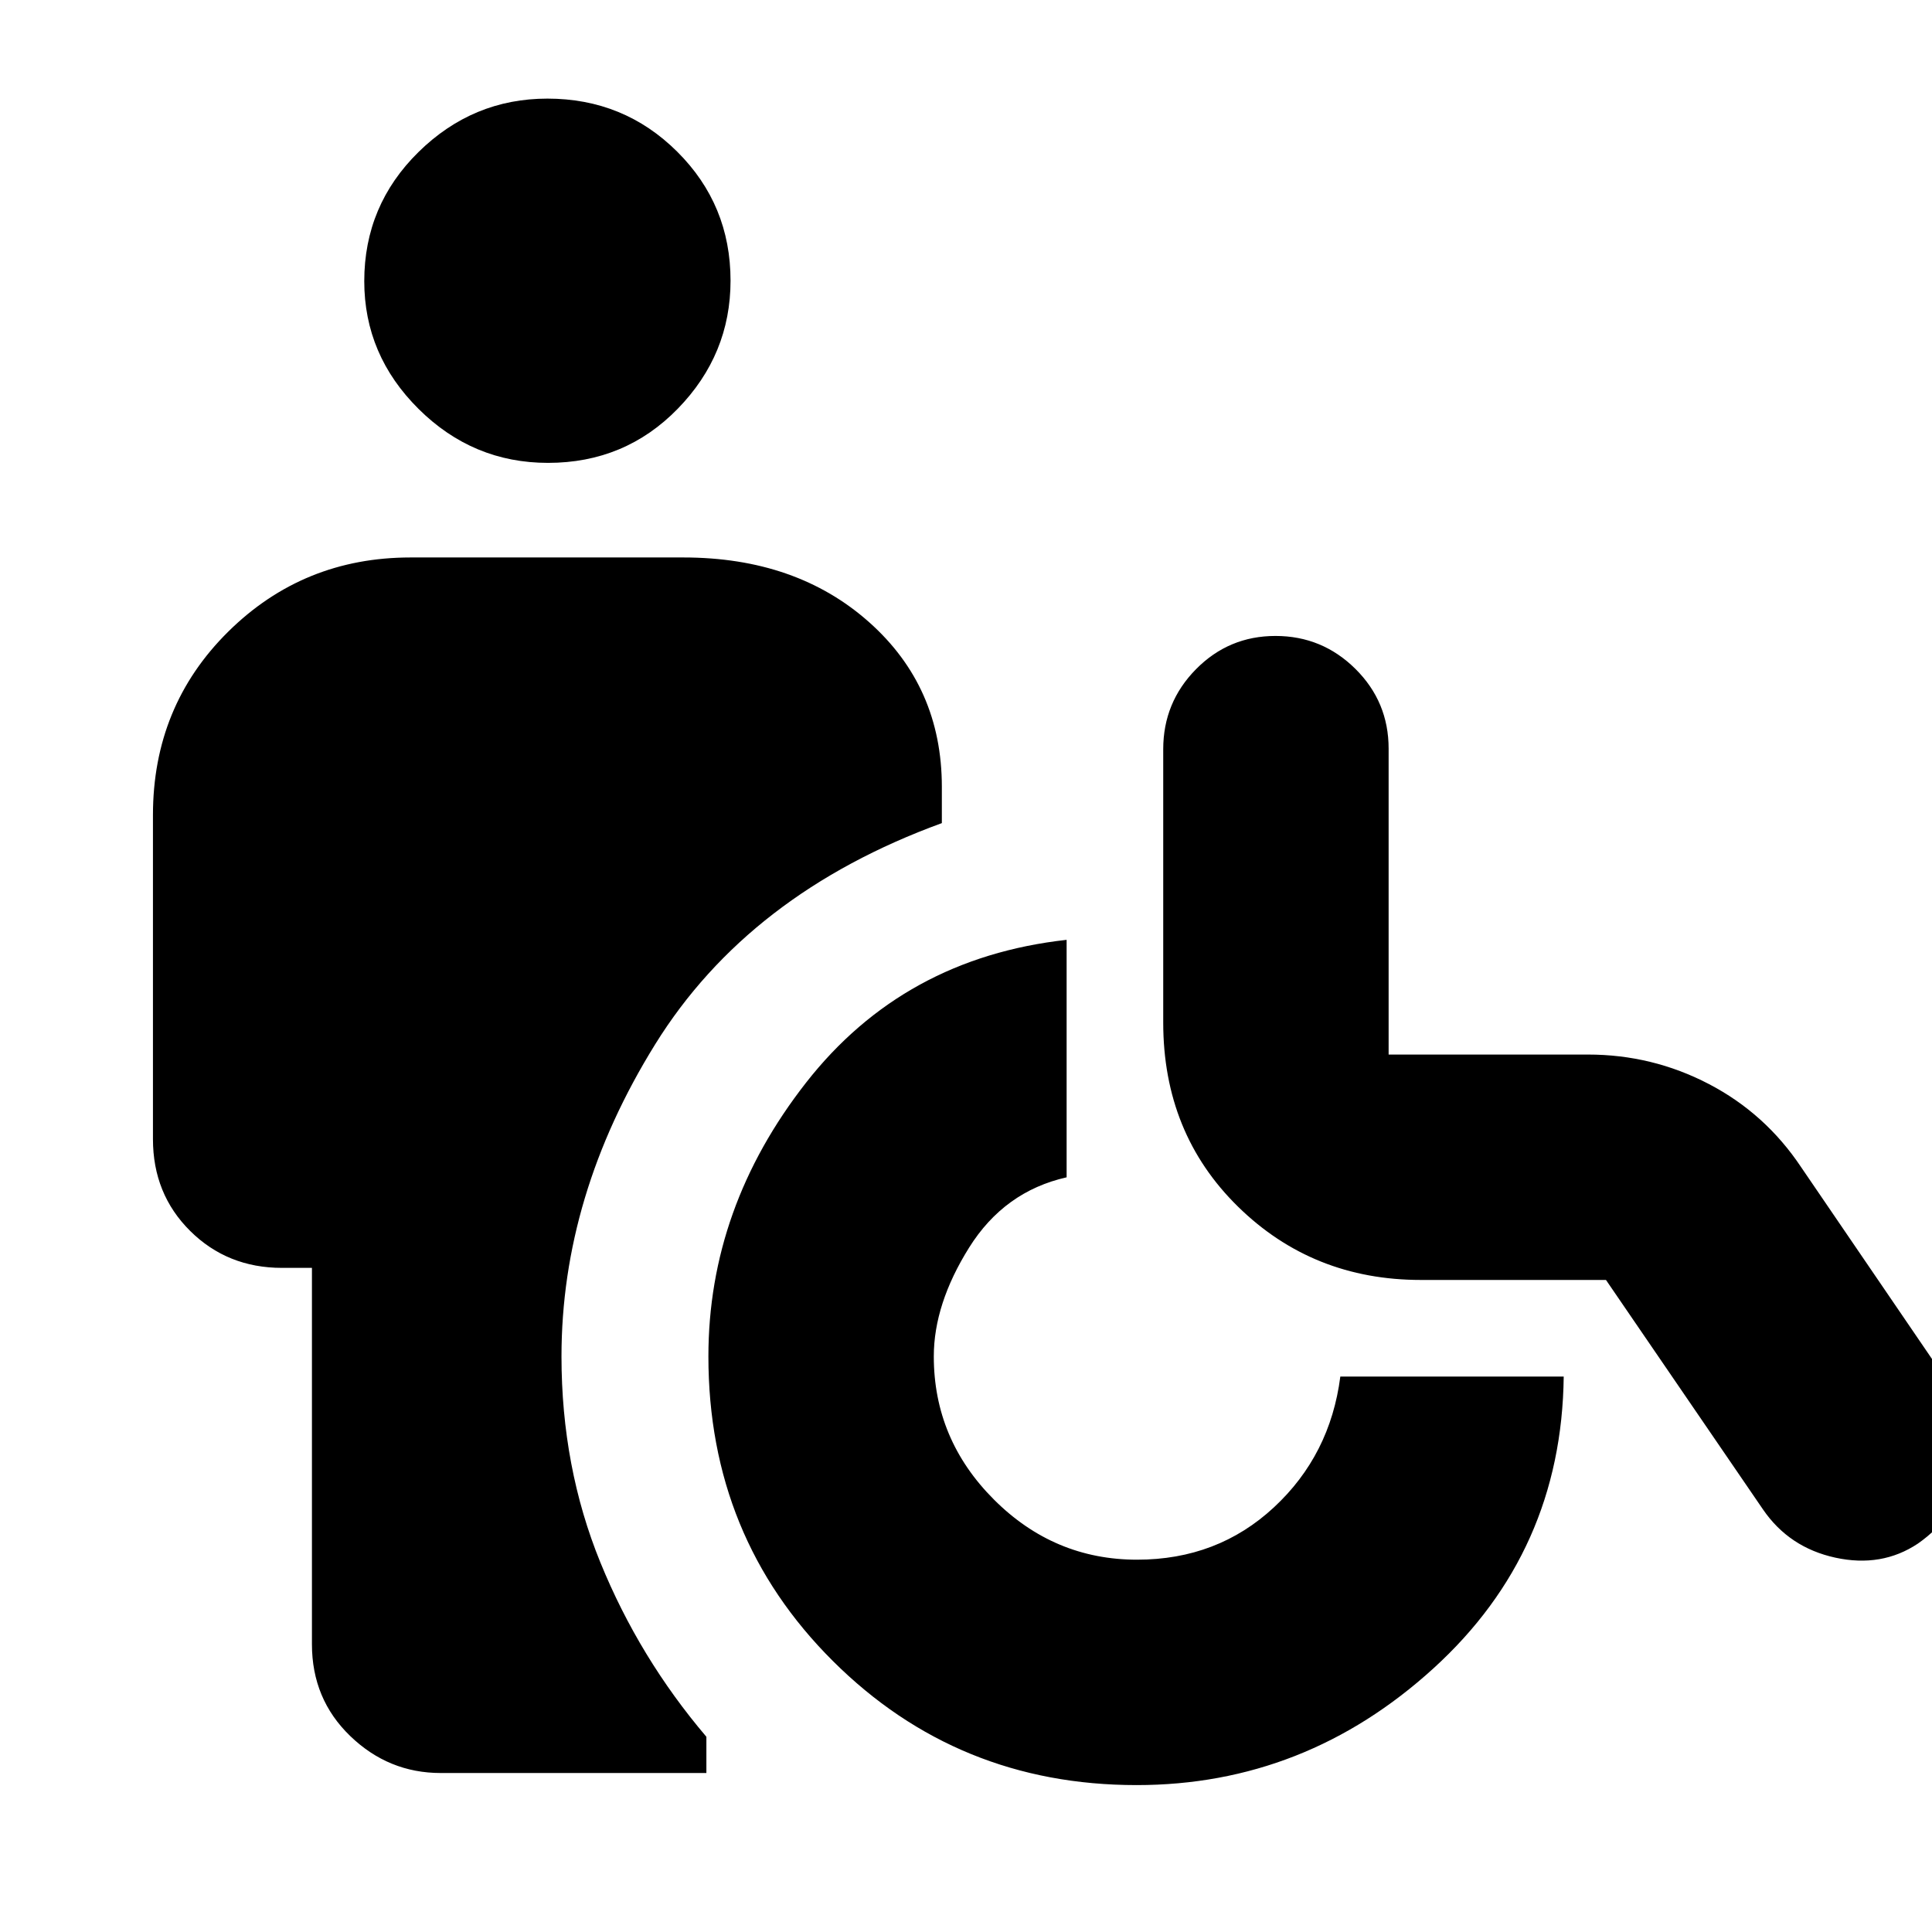 <svg xmlns="http://www.w3.org/2000/svg" height="20" viewBox="0 -960 960 960" width="20"><path d="M272.29-730Q235-730 208-756.79q-27-26.79-27-63.49 0-37.71 27-64.22 26.99-26.5 63.99-26.5 38 0 64.51 26.37 26.5 26.37 26.5 64.08 0 36.71-26.21 63.63T272.29-730ZM155-143v-187h-14.88Q113-330 94.5-348.35 76-366.7 76-394v-161q0-54.08 37.31-91.04Q150.63-683 204-683h135.55q56.15 0 92.3 32.15T468-569v18q-96 35-142.5 110T279-286q0 55 19.34 102.41Q317.67-136.19 351-97v18H219q-25.9 0-44.95-18.35Q155-115.7 155-143Zm409.77 70q-89 0-150.88-61.62Q352-196.24 352-286q0-74 48.5-136T530-493v118q-31 7-48.5 35T464-286q0 41.25 29.88 71.12Q523.75-185 565-185q40 0 68-26t33-65h111q-1 87-64.73 145-63.72 58-147.5 58ZM876-210l-78-114h-92q-53.7 0-90.85-36.43Q578-396.85 578-451.92v-135.8q0-23.25 16.3-39.77Q610.6-644 633.79-644q23.18 0 39.7 16.36Q690-611.27 690-588v152h99q32.03 0 60.11 14.64Q877.2-406.72 895-380l73 107q14 20.96 9.5 43.48Q973-207 953-193q-18 12-41 7t-36-24Z"/></svg>